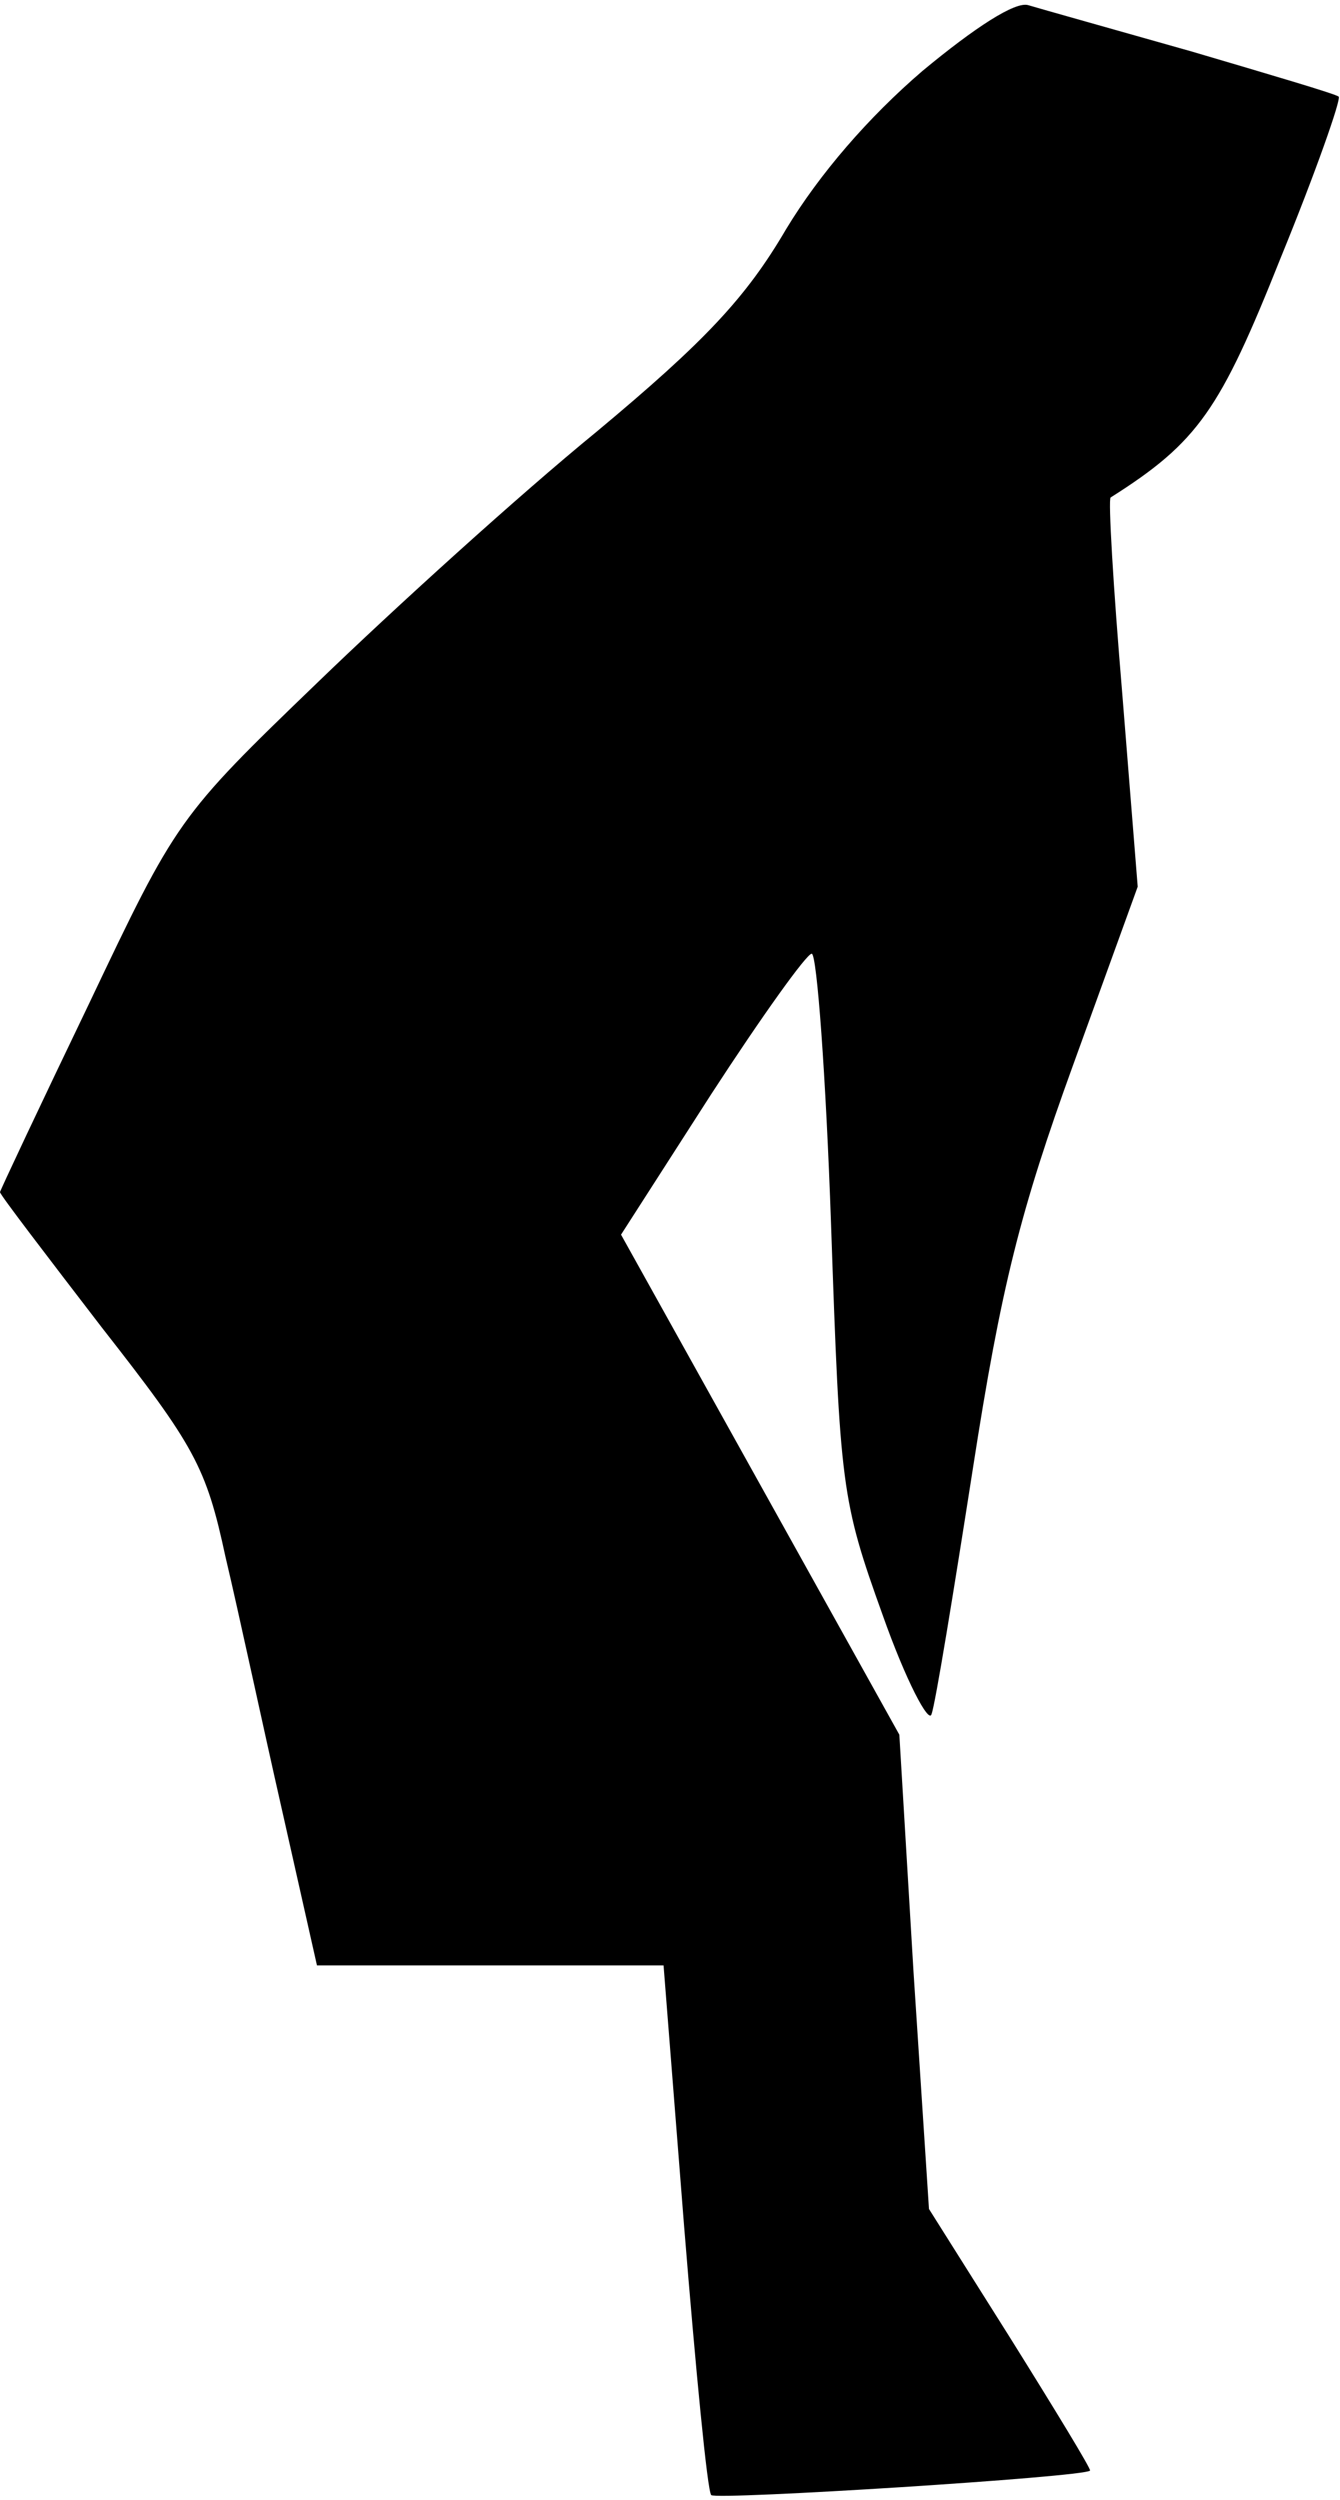 <?xml version="1.0" standalone="no"?>
<!DOCTYPE svg PUBLIC "-//W3C//DTD SVG 20010904//EN"
 "http://www.w3.org/TR/2001/REC-SVG-20010904/DTD/svg10.dtd">
<svg version="1.0" xmlns="http://www.w3.org/2000/svg"
 width="104pt" height="194pt" viewBox="0 0 104 194"
 preserveAspectRatio="xMidYMid meet">
<g transform="translate(0,194) scale(0.1,-0.1)"
fill="#000000" stroke="none">
<path fill="#000000" stroke="none" d="M716 1885 c-42 -36 -80 -80 -106 -123
-31 -53 -63 -87 -147 -157 -60 -49 -157 -137 -217 -195 -108 -104 -109 -106
-177 -249 -38 -79 -69 -145 -69 -146 0 -2 36 -49 79 -105 72 -92 81 -108 96
-178 10 -42 29 -131 44 -197 l27 -120 134 0 135 0 16 -203 c9 -111 18 -205 21
-208 4 -4 290 14 294 19 1 1 -27 47 -62 103 l-63 100 -12 184 -11 184 -108
194 -108 194 70 109 c39 60 74 109 78 109 4 0 11 -95 15 -210 7 -204 8 -214
40 -303 18 -51 36 -85 38 -77 3 8 17 94 32 190 22 142 37 201 78 314 l50 138
-12 150 c-7 83 -11 151 -9 152 68 43 85 68 132 186 27 66 47 123 45 125 -2 2
-53 17 -114 35 -60 17 -117 33 -127 36 -10 3 -41 -17 -82 -51z"/>
</g>
</svg>
